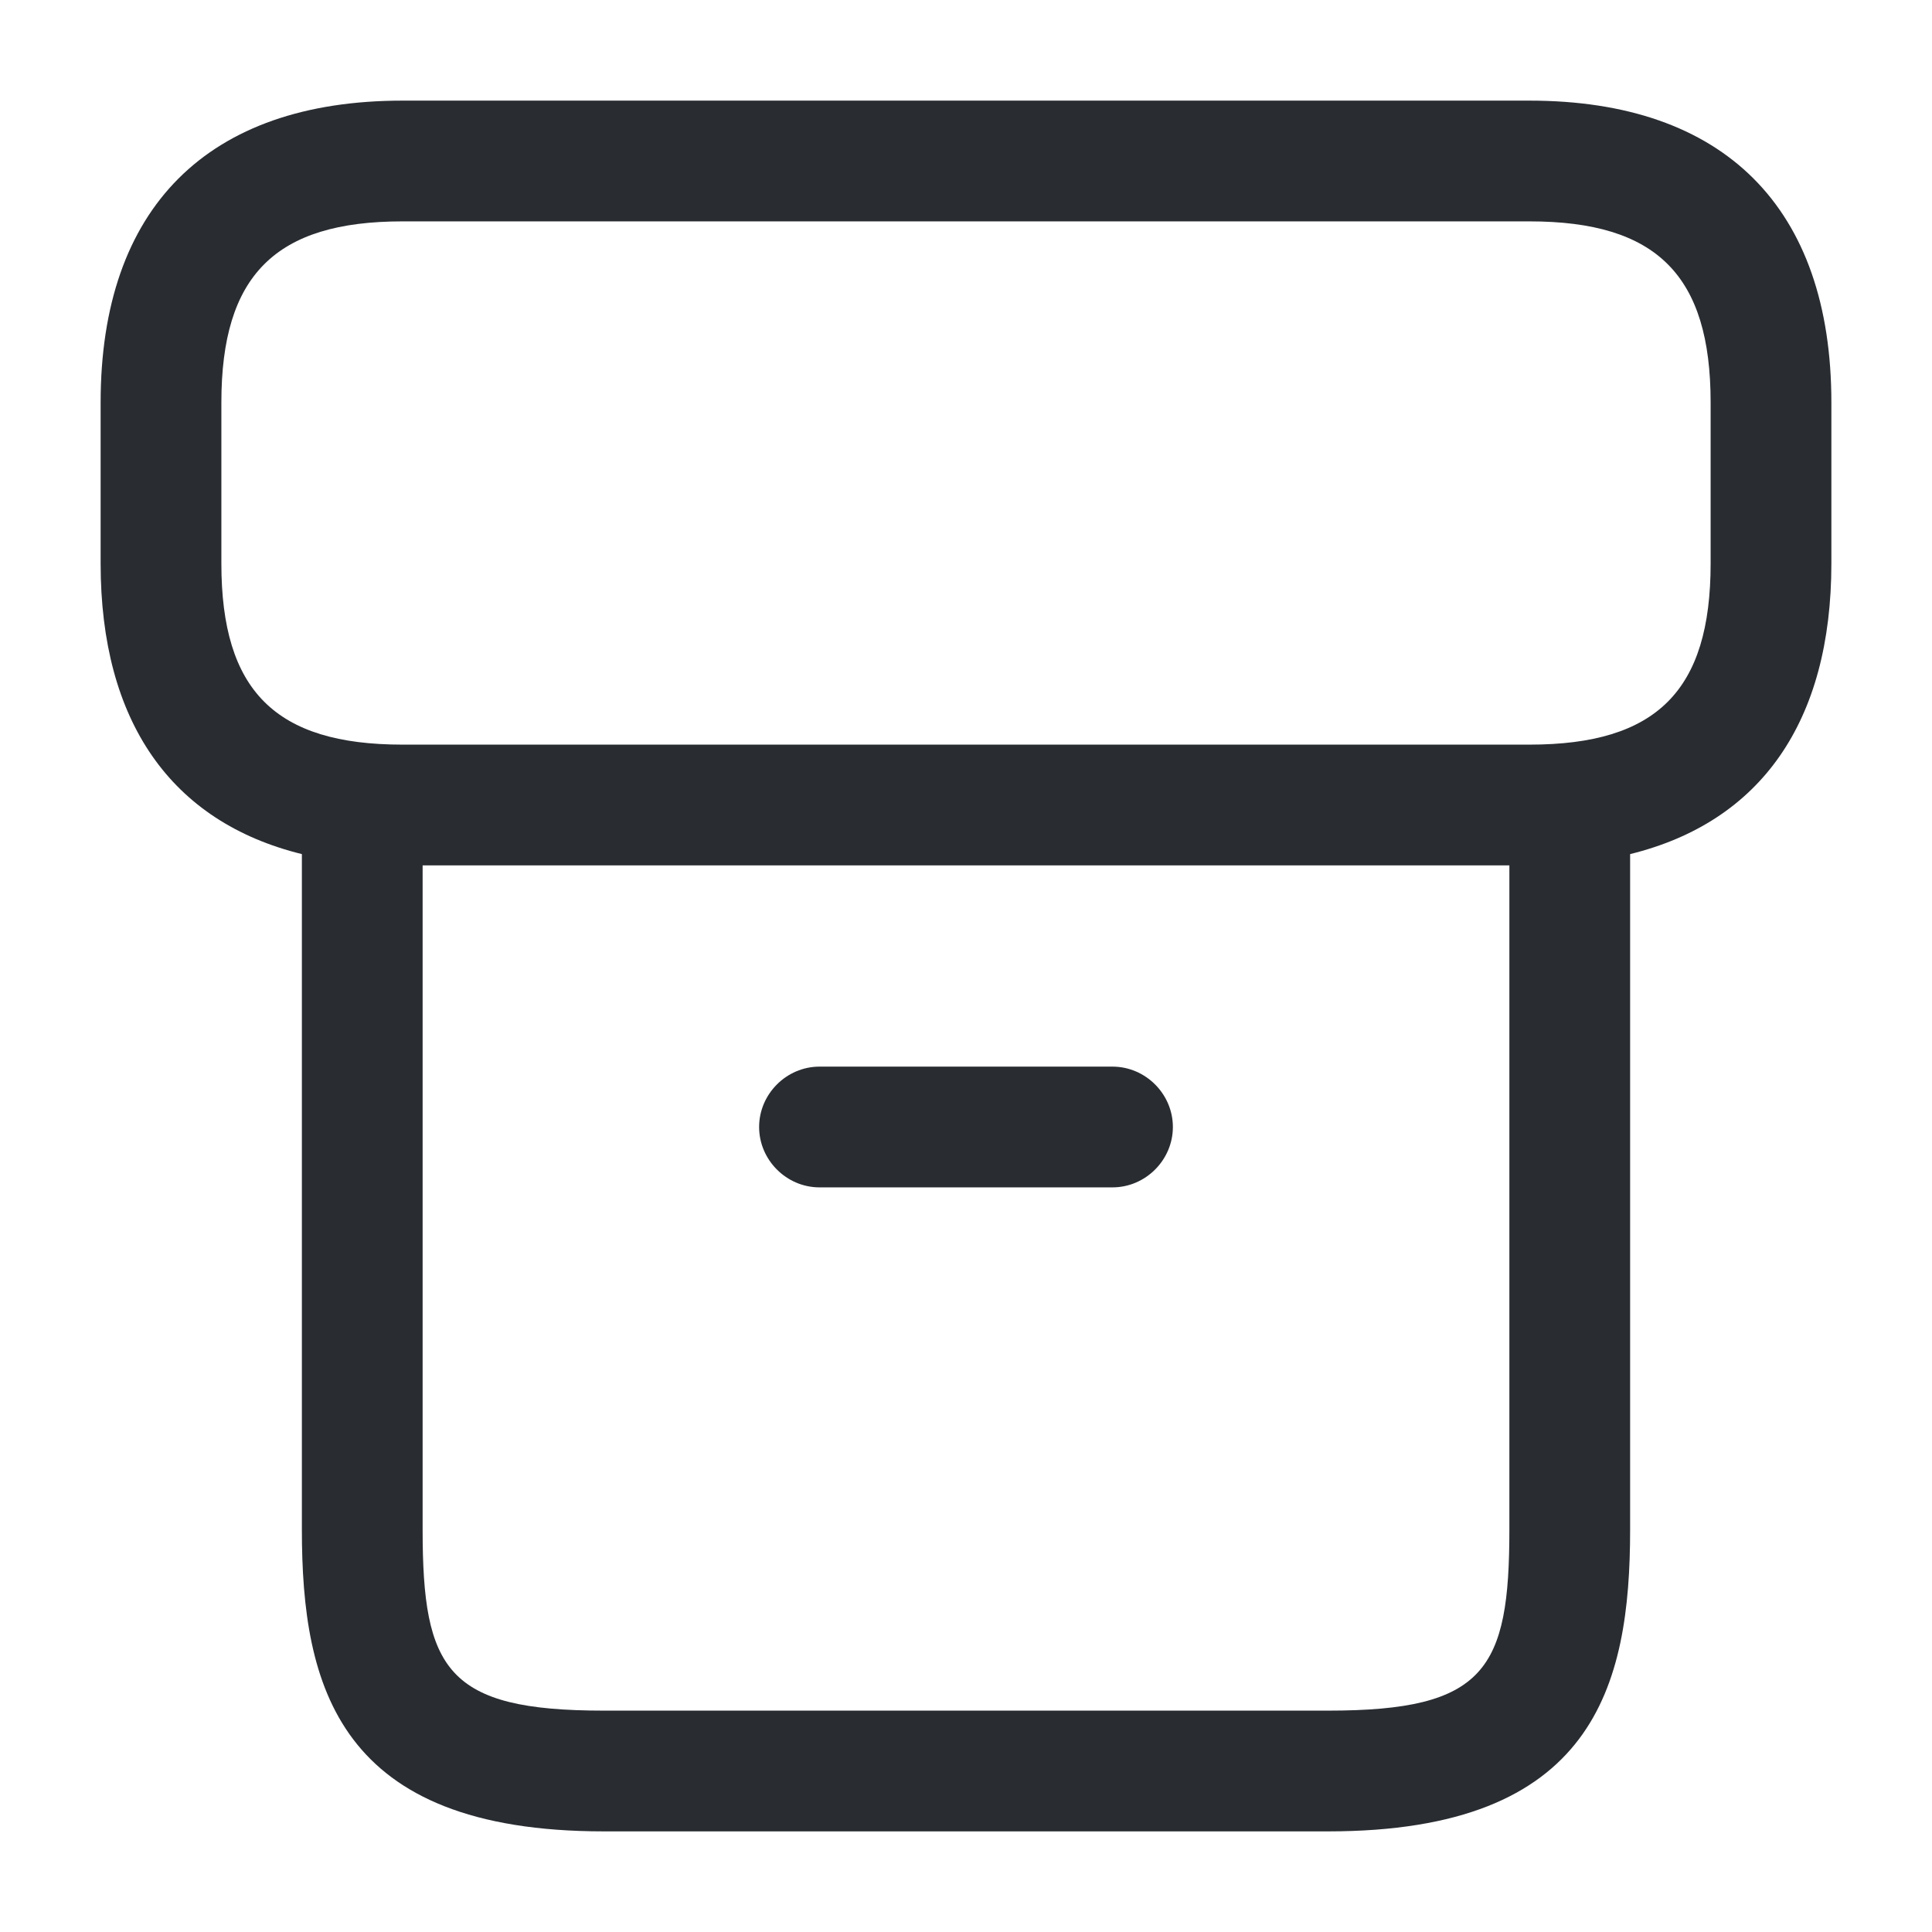 <svg viewBox="0 0 24 24" fill="none" xmlns="http://www.w3.org/2000/svg">
<path fill-rule="evenodd" clip-rule="evenodd" d="M5.25 10.75H18.75V19C18.75 20.74 18.45 21.25 16.5 21.25H7.5C5.55 21.25 5.25 20.74 5.25 19V10.75ZM1.25 7C1.25 8.964 2.126 10.21 3.75 10.61V19C3.75 20.95 4.2 22.75 7.5 22.75H16.5C19.8 22.75 20.25 20.95 20.25 19V10.61C21.874 10.21 22.75 8.964 22.75 7V5C22.75 2.58 21.42 1.25 19 1.25H5C2.58 1.25 1.25 2.58 1.25 5V7ZM5 2.75C3.42 2.75 2.75 3.42 2.75 5V7C2.75 8.58 3.42 9.25 5 9.25H19C20.58 9.25 21.25 8.58 21.25 7V5C21.25 3.42 20.58 2.75 19 2.75H5ZM10.18 14.75H13.82C14.23 14.75 14.57 14.41 14.57 14C14.57 13.59 14.23 13.25 13.82 13.25H10.18C9.77 13.25 9.43 13.59 9.43 14C9.43 14.41 9.77 14.75 10.18 14.75Z" fill="#292D32"/>
</svg>
